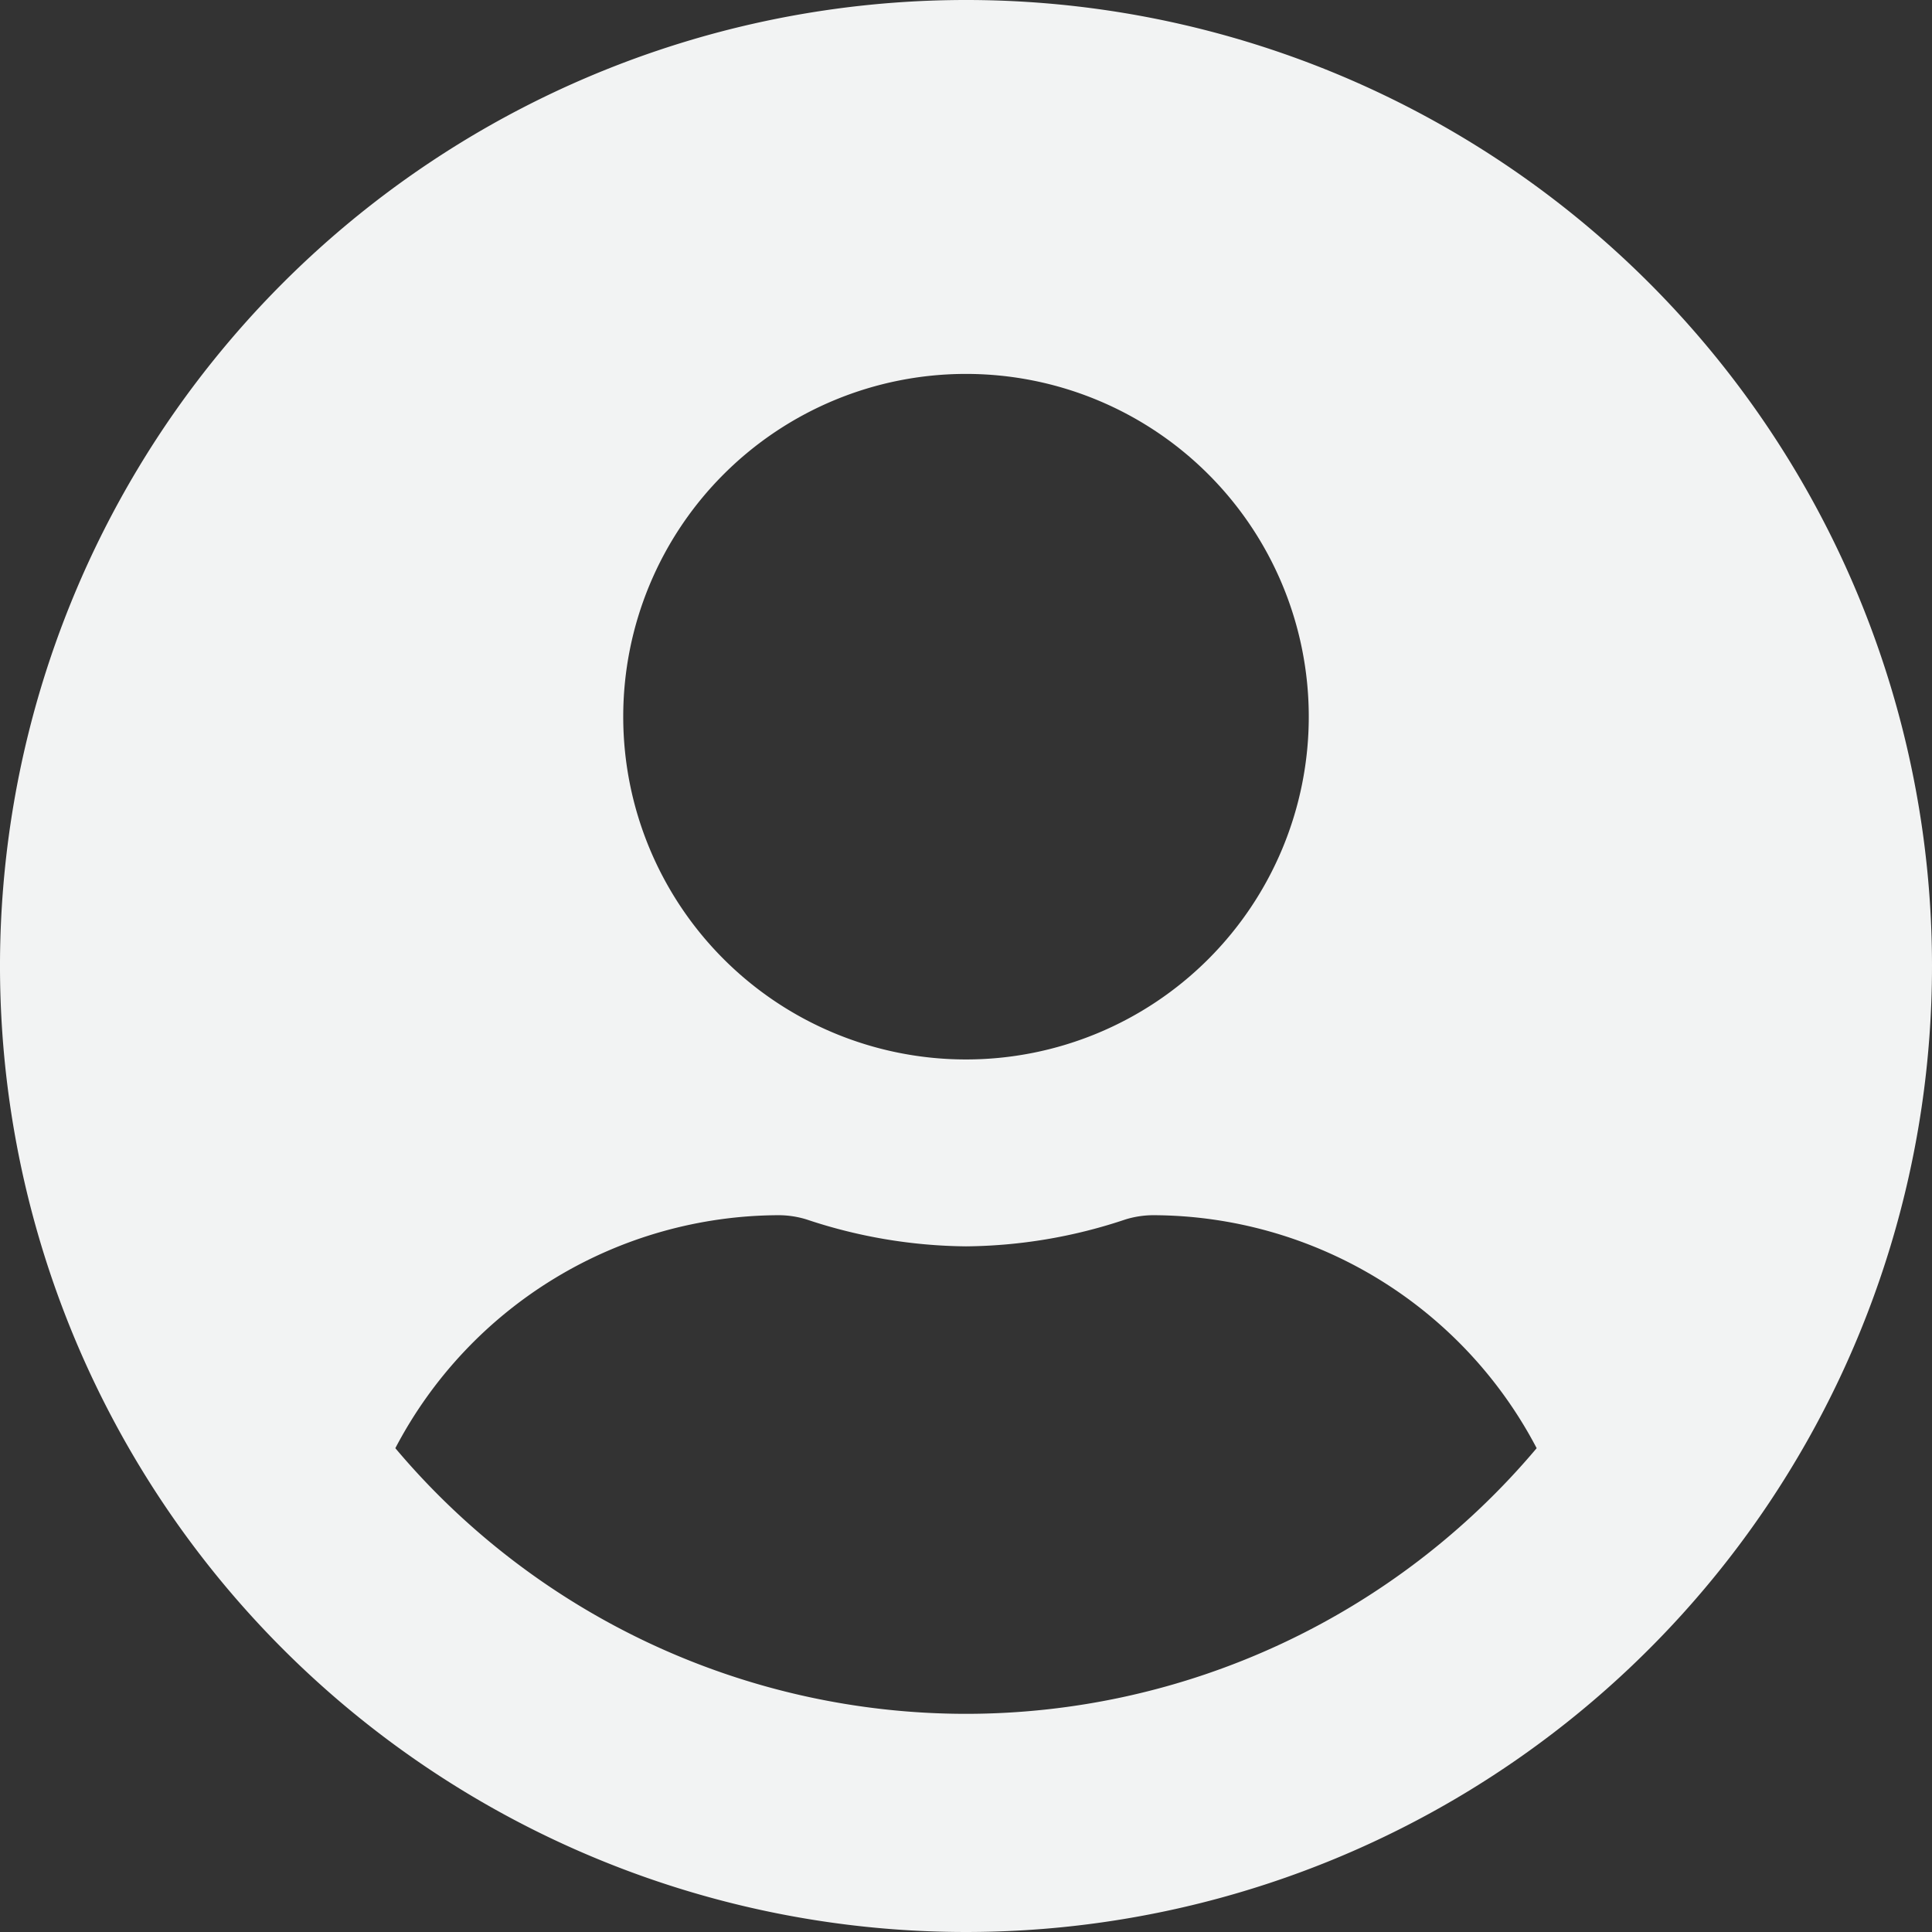 <svg xmlns="http://www.w3.org/2000/svg" width="16.684" height="16.684" viewBox="0 0 16.684 16.684">
  <rect x="0" y="0" width="16.684" height="16.684" fill="#333333" stroke="none"/>
  <path id="Icon_awesome-user-circle" data-name="Icon awesome-user-circle" d="M8.342.563A8.342,8.342,0,1,0,16.684,8.9,8.341,8.341,0,0,0,8.342.563Zm0,3.229a2.96,2.96,0,1,1-2.96,2.96A2.96,2.96,0,0,1,8.342,3.792Zm0,11.571a6.446,6.446,0,0,1-4.928-2.294,3.75,3.75,0,0,1,3.313-2.012.823.823,0,0,1,.239.037,4.454,4.454,0,0,0,1.376.232,4.437,4.437,0,0,0,1.376-.232.823.823,0,0,1,.239-.037,3.75,3.75,0,0,1,3.313,2.012A6.446,6.446,0,0,1,8.342,15.363Z" transform="translate(0 -0.563)" fill="#f2f3f3"/>
</svg>
